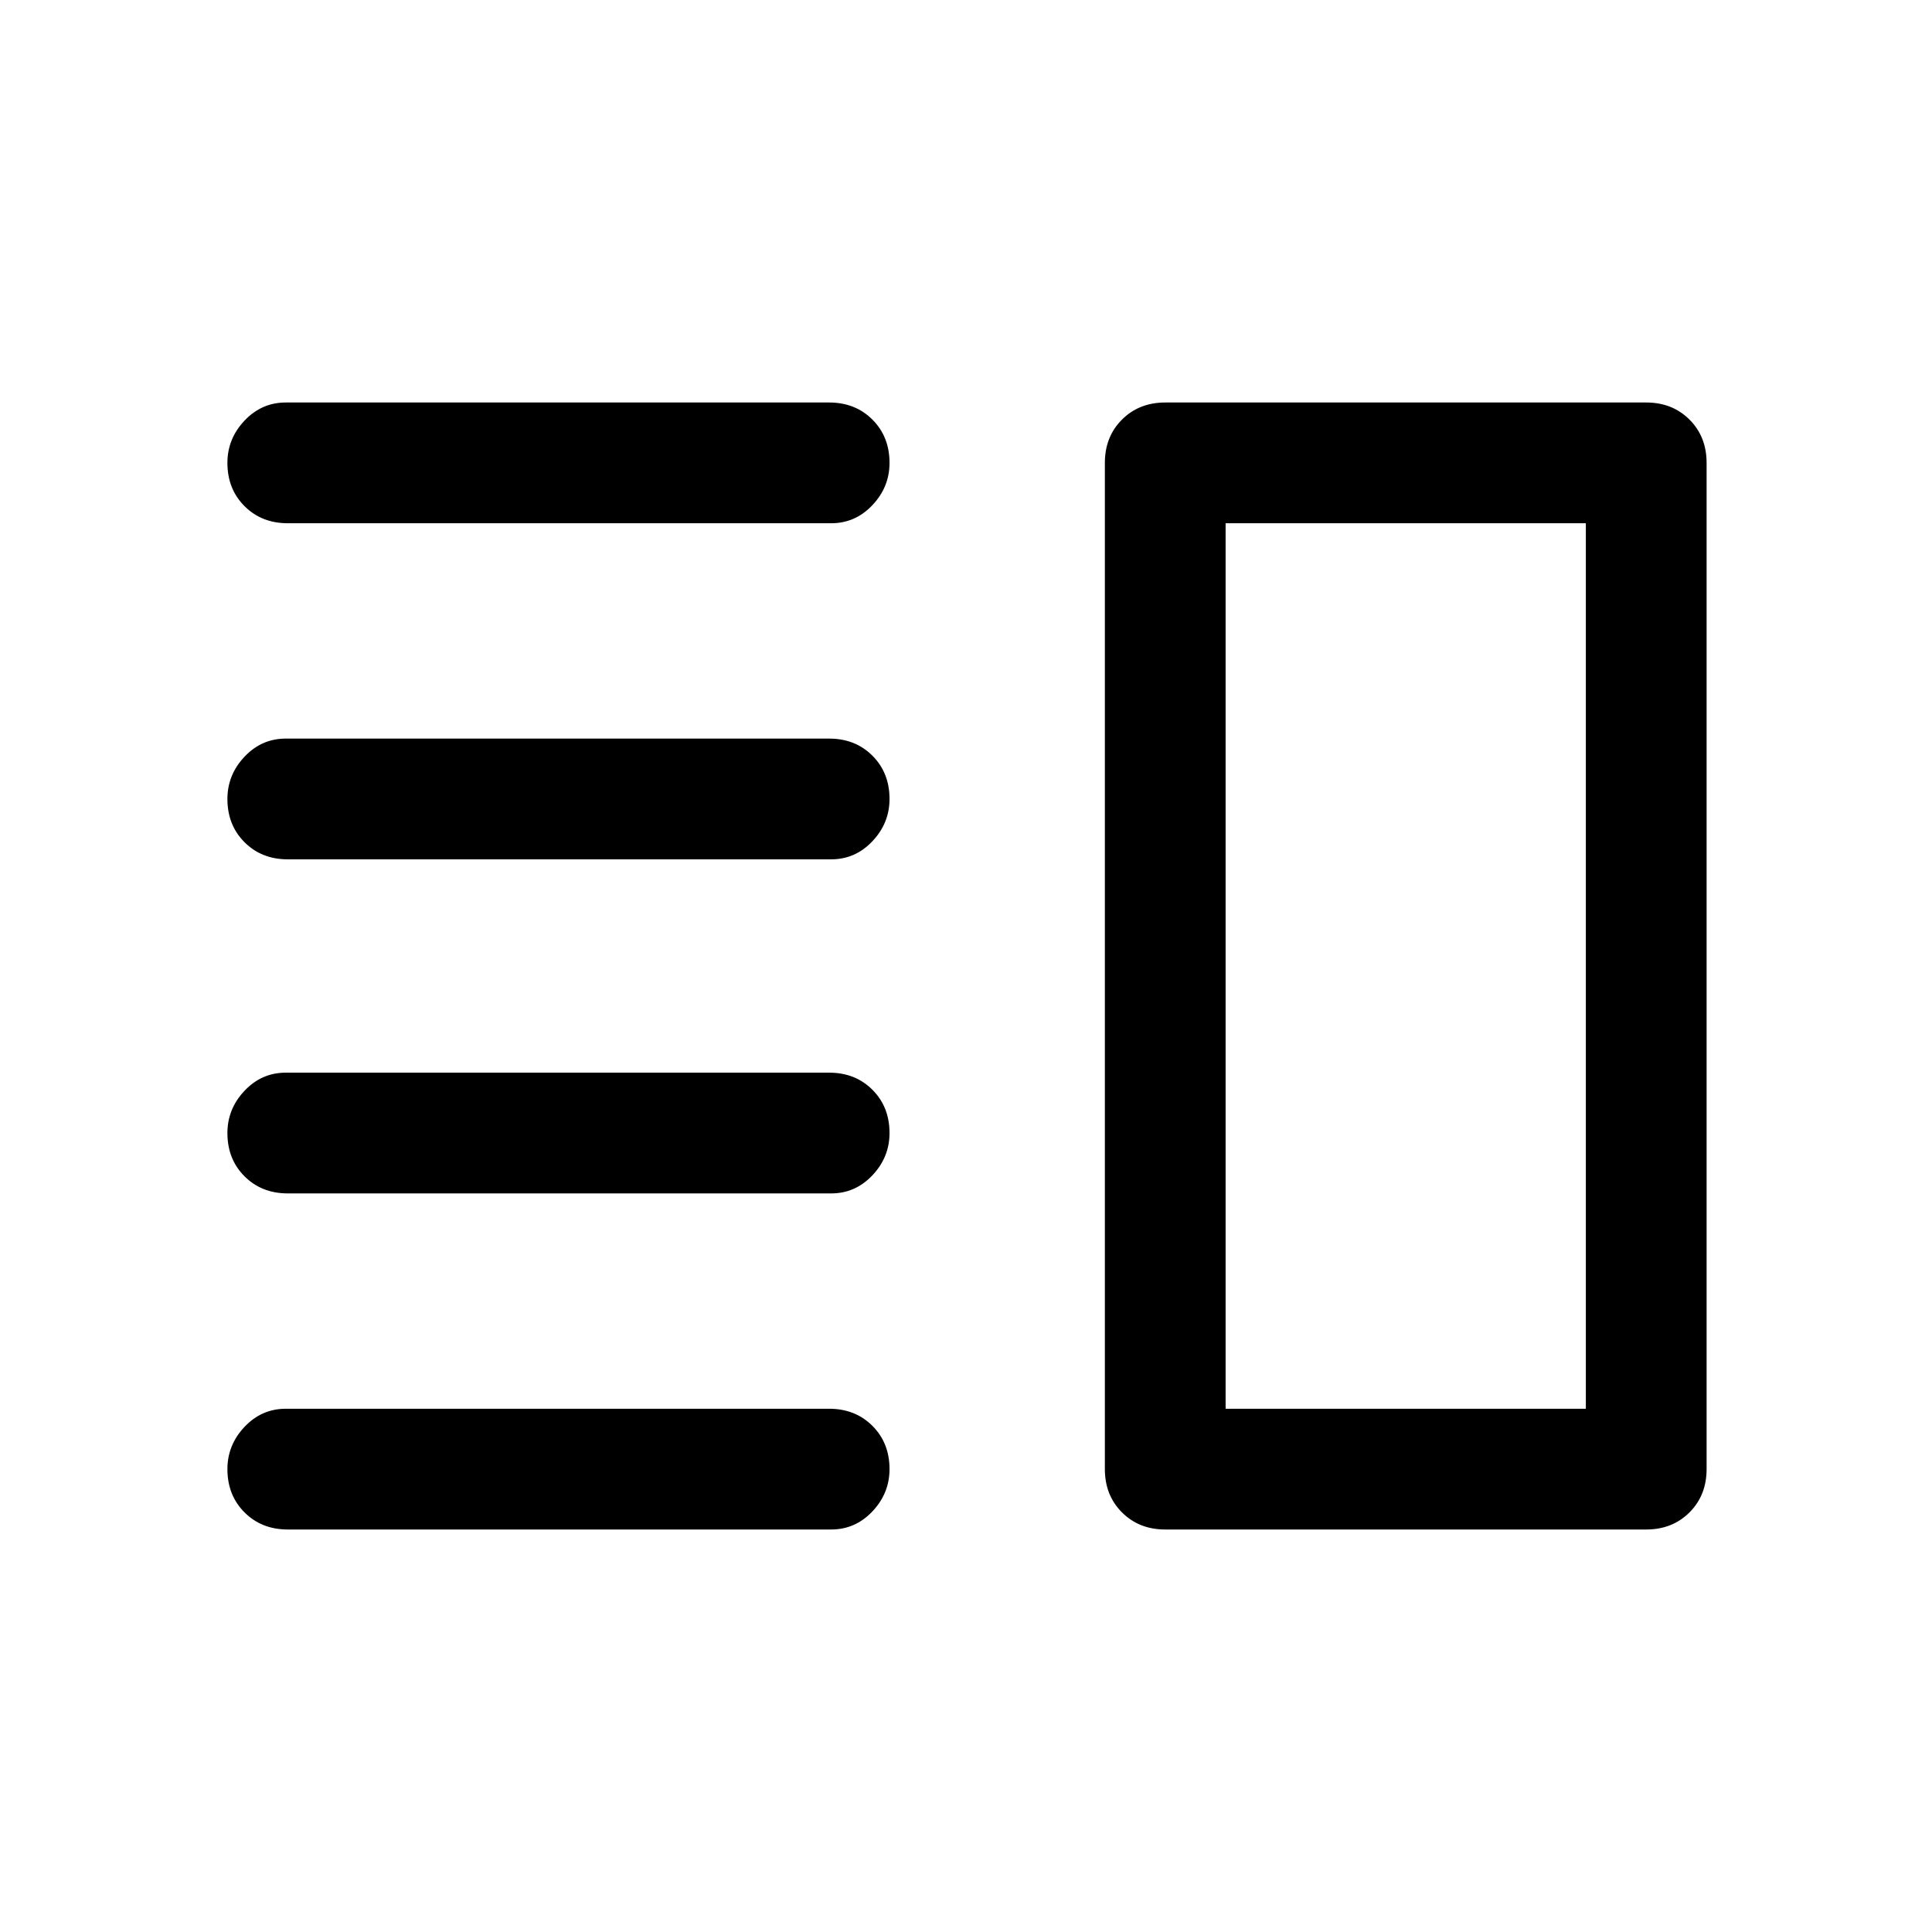<svg xmlns="http://www.w3.org/2000/svg" height="48" width="48"><path d="M7.15 29.65Q6.5 29.65 6.075 29.225Q5.65 28.8 5.65 28.15Q5.65 27.55 6.075 27.1Q6.5 26.65 7.1 26.65H20.6Q21.25 26.65 21.675 27.075Q22.1 27.5 22.1 28.15Q22.1 28.75 21.675 29.2Q21.25 29.65 20.65 29.65ZM7.15 38Q6.5 38 6.075 37.575Q5.65 37.15 5.65 36.5Q5.65 35.9 6.075 35.45Q6.5 35 7.1 35H20.6Q21.25 35 21.675 35.425Q22.1 35.85 22.1 36.5Q22.1 37.1 21.675 37.55Q21.25 38 20.65 38ZM7.15 21.35Q6.5 21.35 6.075 20.925Q5.65 20.5 5.65 19.85Q5.65 19.25 6.075 18.8Q6.5 18.35 7.1 18.35H20.6Q21.25 18.35 21.675 18.775Q22.1 19.2 22.1 19.85Q22.1 20.45 21.675 20.9Q21.25 21.35 20.65 21.35ZM7.15 13Q6.5 13 6.075 12.575Q5.65 12.15 5.65 11.5Q5.65 10.9 6.075 10.45Q6.5 10 7.1 10H20.6Q21.25 10 21.675 10.425Q22.1 10.85 22.1 11.5Q22.1 12.1 21.675 12.55Q21.25 13 20.65 13ZM30.45 13V35ZM28.95 38Q28.3 38 27.875 37.575Q27.45 37.15 27.45 36.5V11.5Q27.45 10.85 27.875 10.425Q28.3 10 28.95 10H40.9Q41.55 10 41.975 10.425Q42.4 10.85 42.4 11.5V36.5Q42.4 37.15 41.975 37.575Q41.55 38 40.9 38ZM30.45 13V35H39.4V13Z"/></svg>